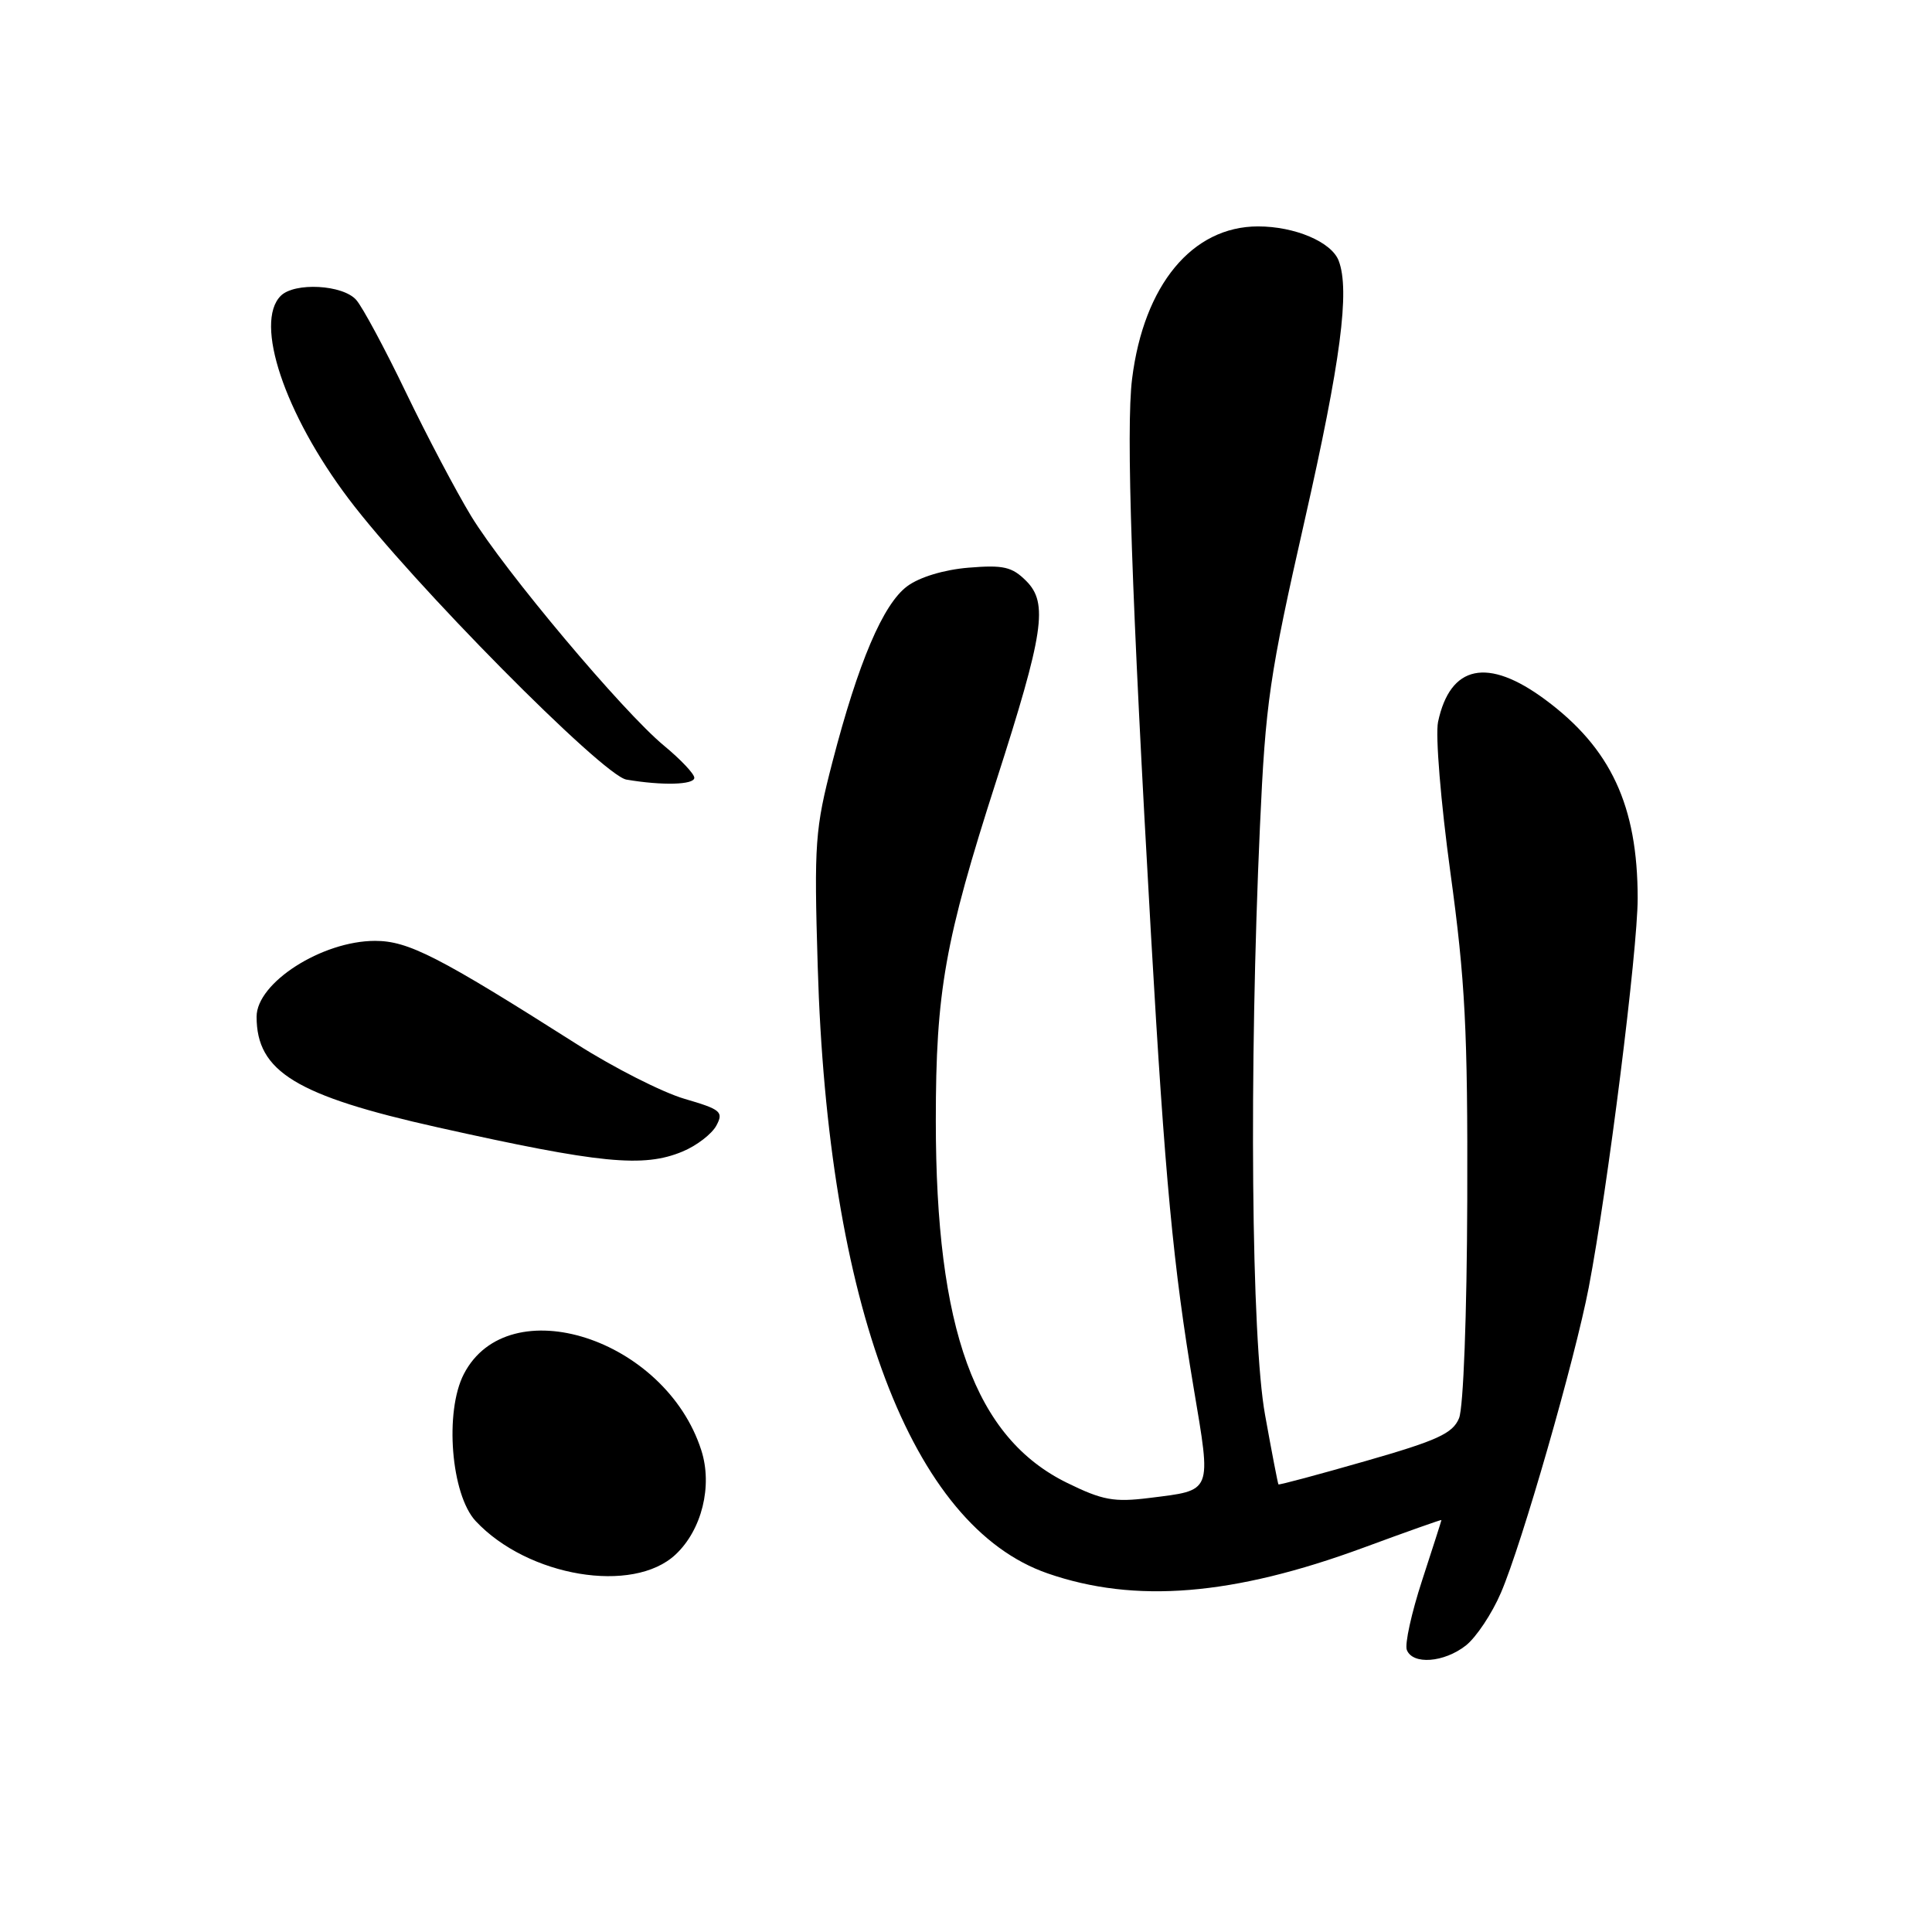 <?xml version="1.0" encoding="UTF-8" standalone="no"?>
<!DOCTYPE svg PUBLIC "-//W3C//DTD SVG 1.1//EN" "http://www.w3.org/Graphics/SVG/1.1/DTD/svg11.dtd" >
<svg xmlns="http://www.w3.org/2000/svg" xmlns:xlink="http://www.w3.org/1999/xlink" version="1.1" viewBox="0 0 256 256">
 <g >
 <path fill="currentColor"
d=" M 194.23 218.04 C 195.60 216.96 197.70 213.81 198.88 211.05 C 201.65 204.63 208.69 180.11 210.52 170.58 C 213.04 157.39 217.00 125.91 217.00 119.04 C 217.00 106.77 213.45 99.14 204.73 92.69 C 197.12 87.06 192.16 88.10 190.55 95.65 C 190.18 97.41 190.91 106.29 192.19 115.65 C 194.15 129.93 194.49 136.54 194.42 159.00 C 194.37 174.22 193.91 186.53 193.33 187.92 C 192.50 189.94 190.47 190.87 180.94 193.60 C 174.67 195.40 169.48 196.79 169.40 196.69 C 169.32 196.58 168.52 192.45 167.63 187.50 C 165.80 177.42 165.49 141.82 166.95 109.50 C 167.69 93.06 168.20 89.55 172.88 68.93 C 177.65 47.89 178.89 38.47 177.38 34.54 C 176.43 32.06 171.58 30.00 166.70 30.00 C 157.98 30.00 151.56 37.76 150.01 50.18 C 149.18 56.77 149.94 79.02 152.52 124.00 C 154.37 156.23 155.46 167.78 158.16 183.87 C 160.52 197.95 160.73 197.43 152.27 198.49 C 147.61 199.07 146.09 198.79 141.42 196.50 C 129.21 190.53 124.00 176.18 124.00 148.50 C 124.00 131.35 125.19 124.68 132.00 103.50 C 138.32 83.85 138.91 79.91 135.98 76.98 C 134.10 75.10 132.96 74.84 128.34 75.22 C 125.07 75.49 121.84 76.47 120.21 77.68 C 117.01 80.05 113.73 87.75 110.30 100.97 C 108.00 109.85 107.86 111.68 108.35 128.00 C 109.67 172.87 120.78 202.23 138.81 208.48 C 150.40 212.50 163.40 211.44 180.68 205.07 C 186.35 202.98 191.00 201.33 191.00 201.41 C 191.00 201.49 189.85 205.08 188.44 209.40 C 187.03 213.71 186.12 217.86 186.41 218.62 C 187.18 220.62 191.33 220.31 194.23 218.04 Z  M 89.52 205.98 C 93.00 202.72 94.44 196.89 92.93 192.18 C 88.18 177.34 67.37 170.65 61.46 182.07 C 58.88 187.07 59.77 198.05 63.03 201.55 C 69.93 208.93 83.89 211.27 89.52 205.98 Z  M 90.45 152.58 C 92.31 151.81 94.32 150.26 94.92 149.15 C 95.90 147.32 95.53 147.01 90.70 145.60 C 87.79 144.75 81.37 141.50 76.45 138.37 C 58.09 126.71 54.10 124.67 49.69 124.67 C 42.65 124.68 34.00 130.22 34.00 134.72 C 34.00 141.99 39.24 145.19 58.00 149.38 C 79.55 154.19 85.26 154.75 90.45 152.58 Z  M 92.00 103.06 C 92.00 102.54 90.19 100.63 87.99 98.81 C 82.56 94.33 66.83 75.61 62.42 68.37 C 60.46 65.14 56.57 57.78 53.79 52.00 C 51.01 46.22 48.05 40.71 47.21 39.75 C 45.45 37.72 39.03 37.37 37.20 39.20 C 33.66 42.74 37.70 54.82 46.17 66.06 C 54.51 77.14 79.86 102.76 83.00 103.30 C 87.74 104.11 92.00 104.00 92.00 103.06 Z "/>
</g>
</svg>